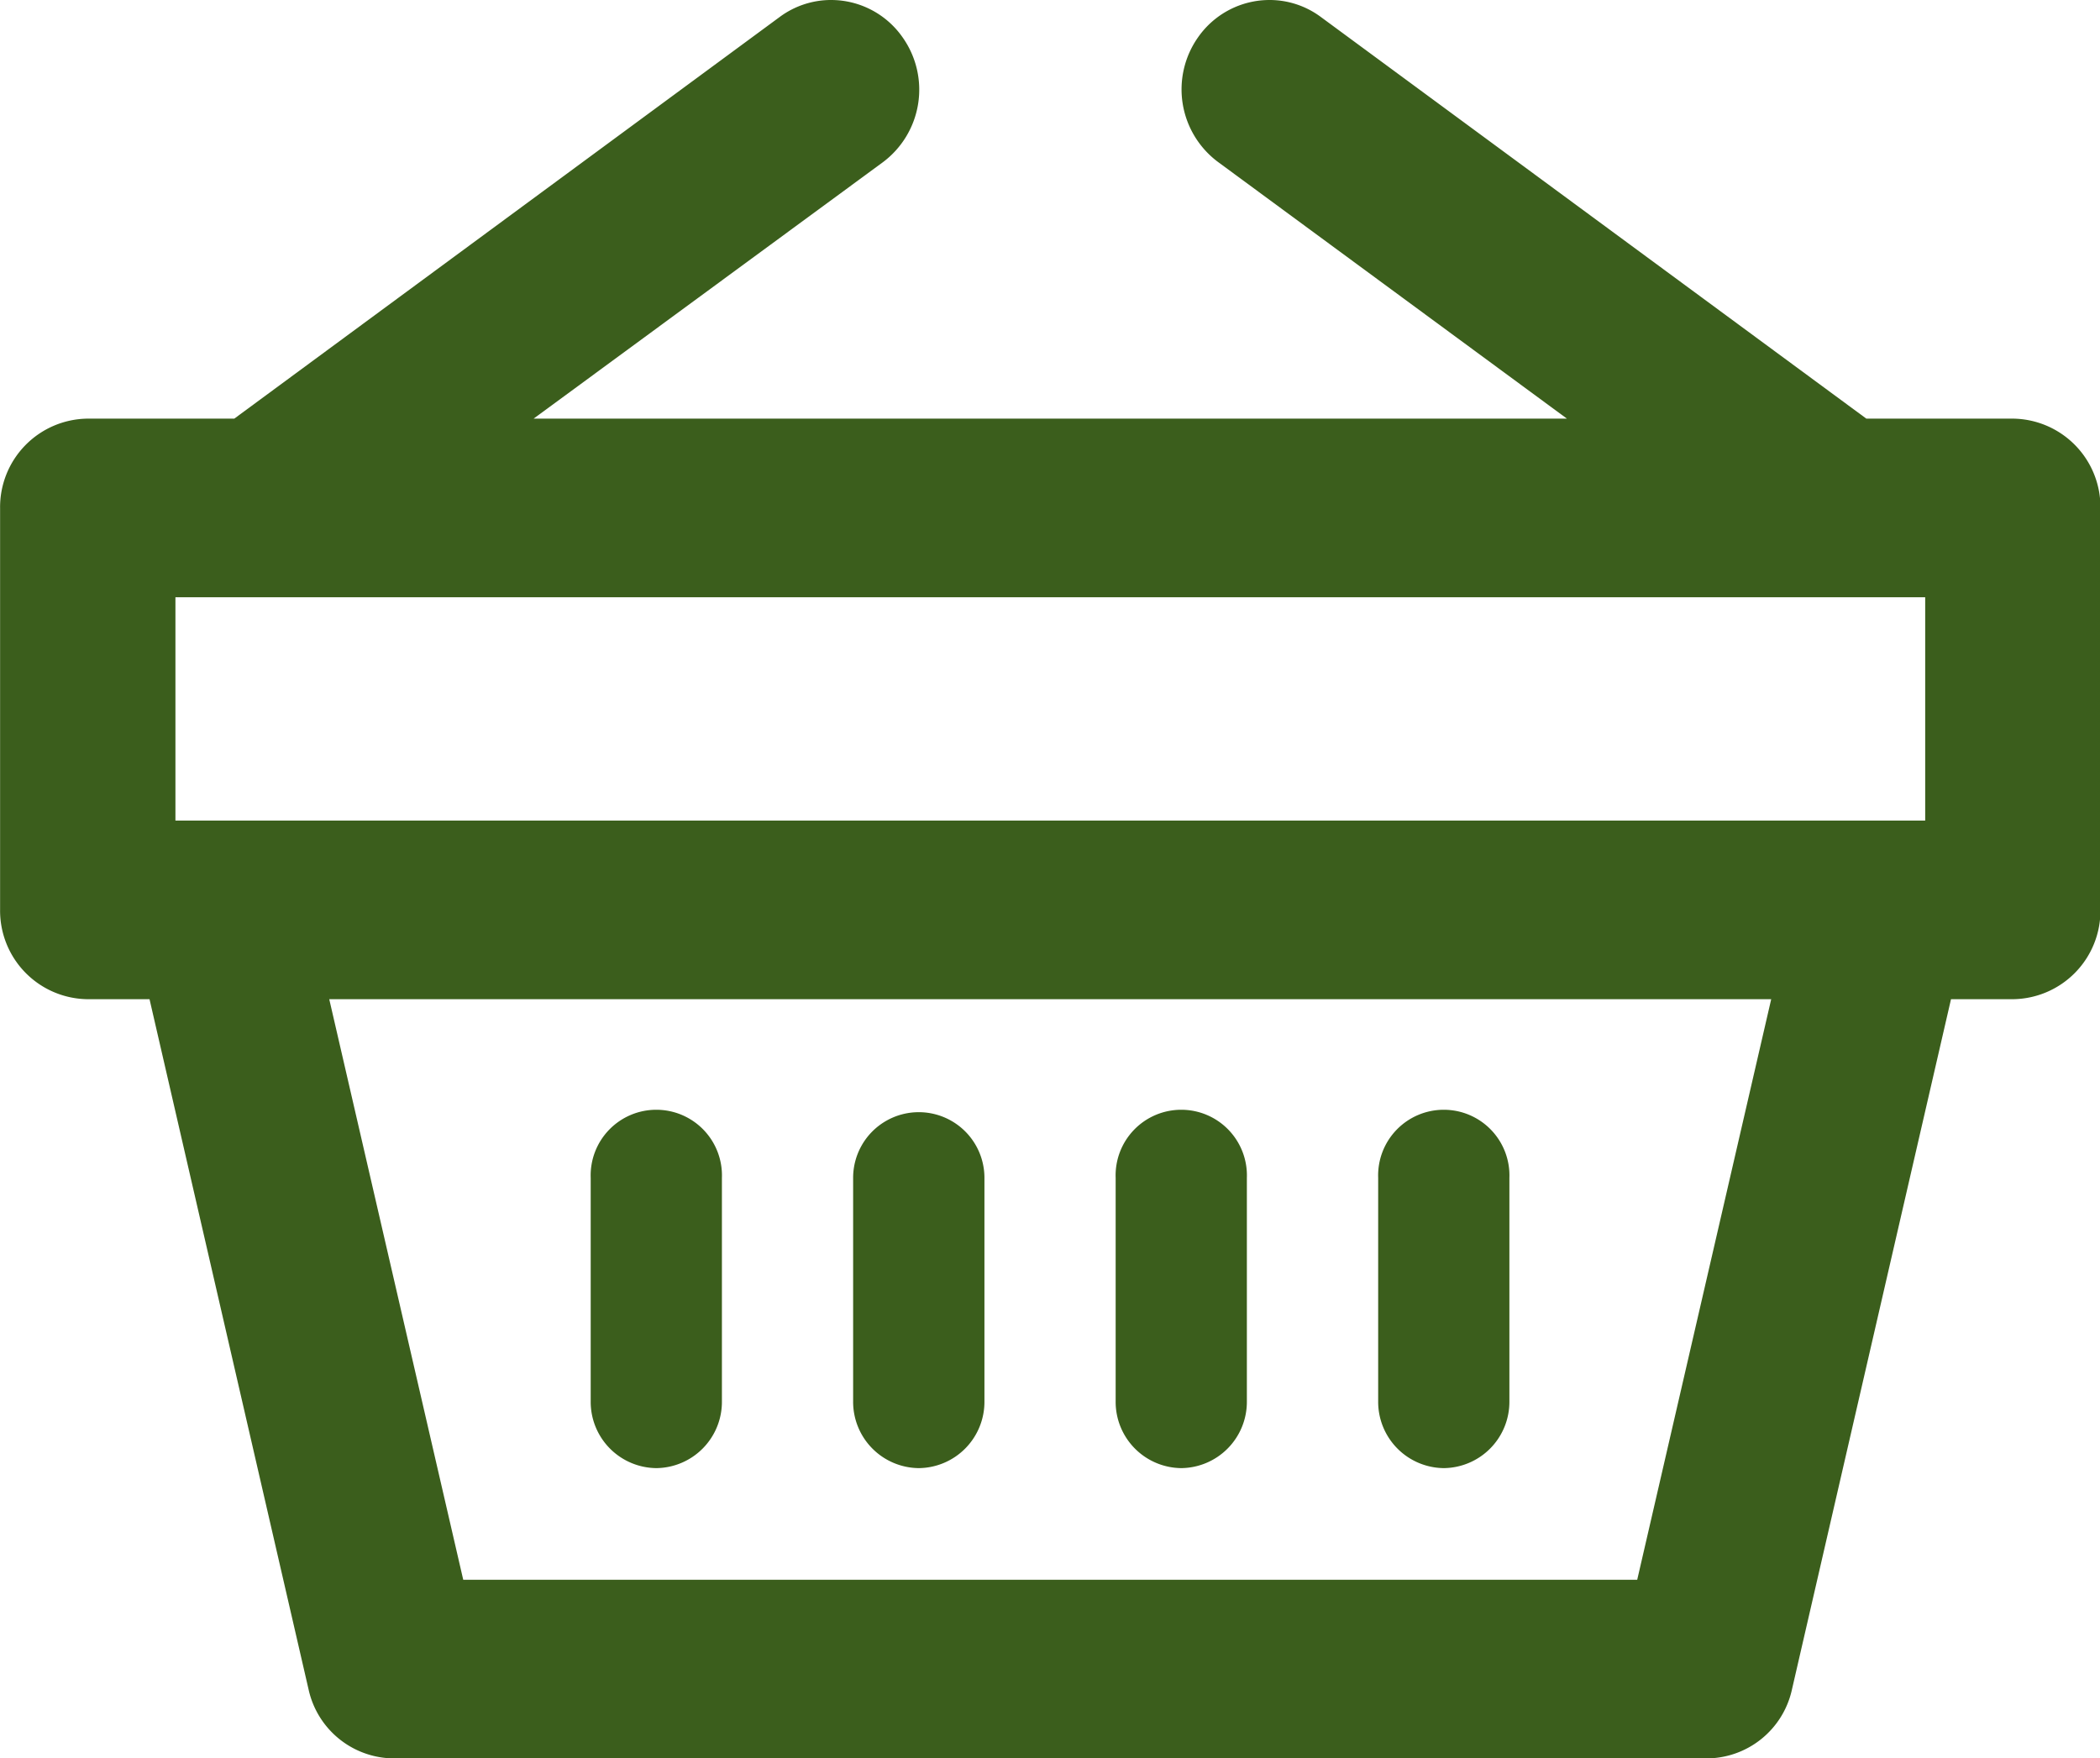 <svg xmlns="http://www.w3.org/2000/svg" width="23.51" height="19.687" viewBox="0 0 23.51 19.687">
  <defs>
    <style>
      .cls-1 {
        fill: #3b5e1c;
      }
    </style>
  </defs>
  <g id="Shopping" transform="translate(-1569.326 -466.313)">
    <path id="Fill_237" data-name="Fill 237" class="cls-1" d="M1588.429,486h-14.694a.983.983,0,0,1-.954-.77L1571,477.5h-.694a.991.991,0,0,1-.979-1V472a.991.991,0,0,1,.979-1h1.643l6.11-4.5a.965.965,0,0,1,.571-.187.976.976,0,0,1,.8.417,1.014,1.014,0,0,1-.221,1.4L1575.3,471h11.568l-3.908-2.875a1.013,1.013,0,0,1-.221-1.395.976.976,0,0,1,.8-.417.962.962,0,0,1,.57.187l6.111,4.5h1.642a.991.991,0,0,1,.979,1v4.5a.991.991,0,0,1-.979,1h-.694l-1.781,7.73A.981.981,0,0,1,1588.429,486Zm-15.417-8.5h0l1.5,6.5h13.143l1.5-6.5Zm-1.722-4.5h0v2.5h19.589V473Z"/>
    <path id="Fill_238" data-name="Fill 238" class="cls-1" d="M1579.612,482.75a.742.742,0,0,1-.735-.75v-2.5a.735.735,0,1,1,1.47,0V482a.742.742,0,0,1-.735.75"/>
    <path id="Fill_239" data-name="Fill 239" class="cls-1" d="M1582.551,482.75a.742.742,0,0,1-.735-.75v-2.5a.735.735,0,1,1,1.469,0V482a.742.742,0,0,1-.735.75"/>
    <path id="Fill_240" data-name="Fill 240" class="cls-1" d="M1585.49,482.75a.742.742,0,0,1-.735-.75v-2.5a.735.735,0,1,1,1.469,0V482a.742.742,0,0,1-.735.75"/>
    <path id="Fill_241" data-name="Fill 241" class="cls-1" d="M1576.673,482.75a.742.742,0,0,1-.734-.75v-2.5a.735.735,0,1,1,1.469,0V482a.742.742,0,0,1-.735.75"/>
  </g>
</svg>
